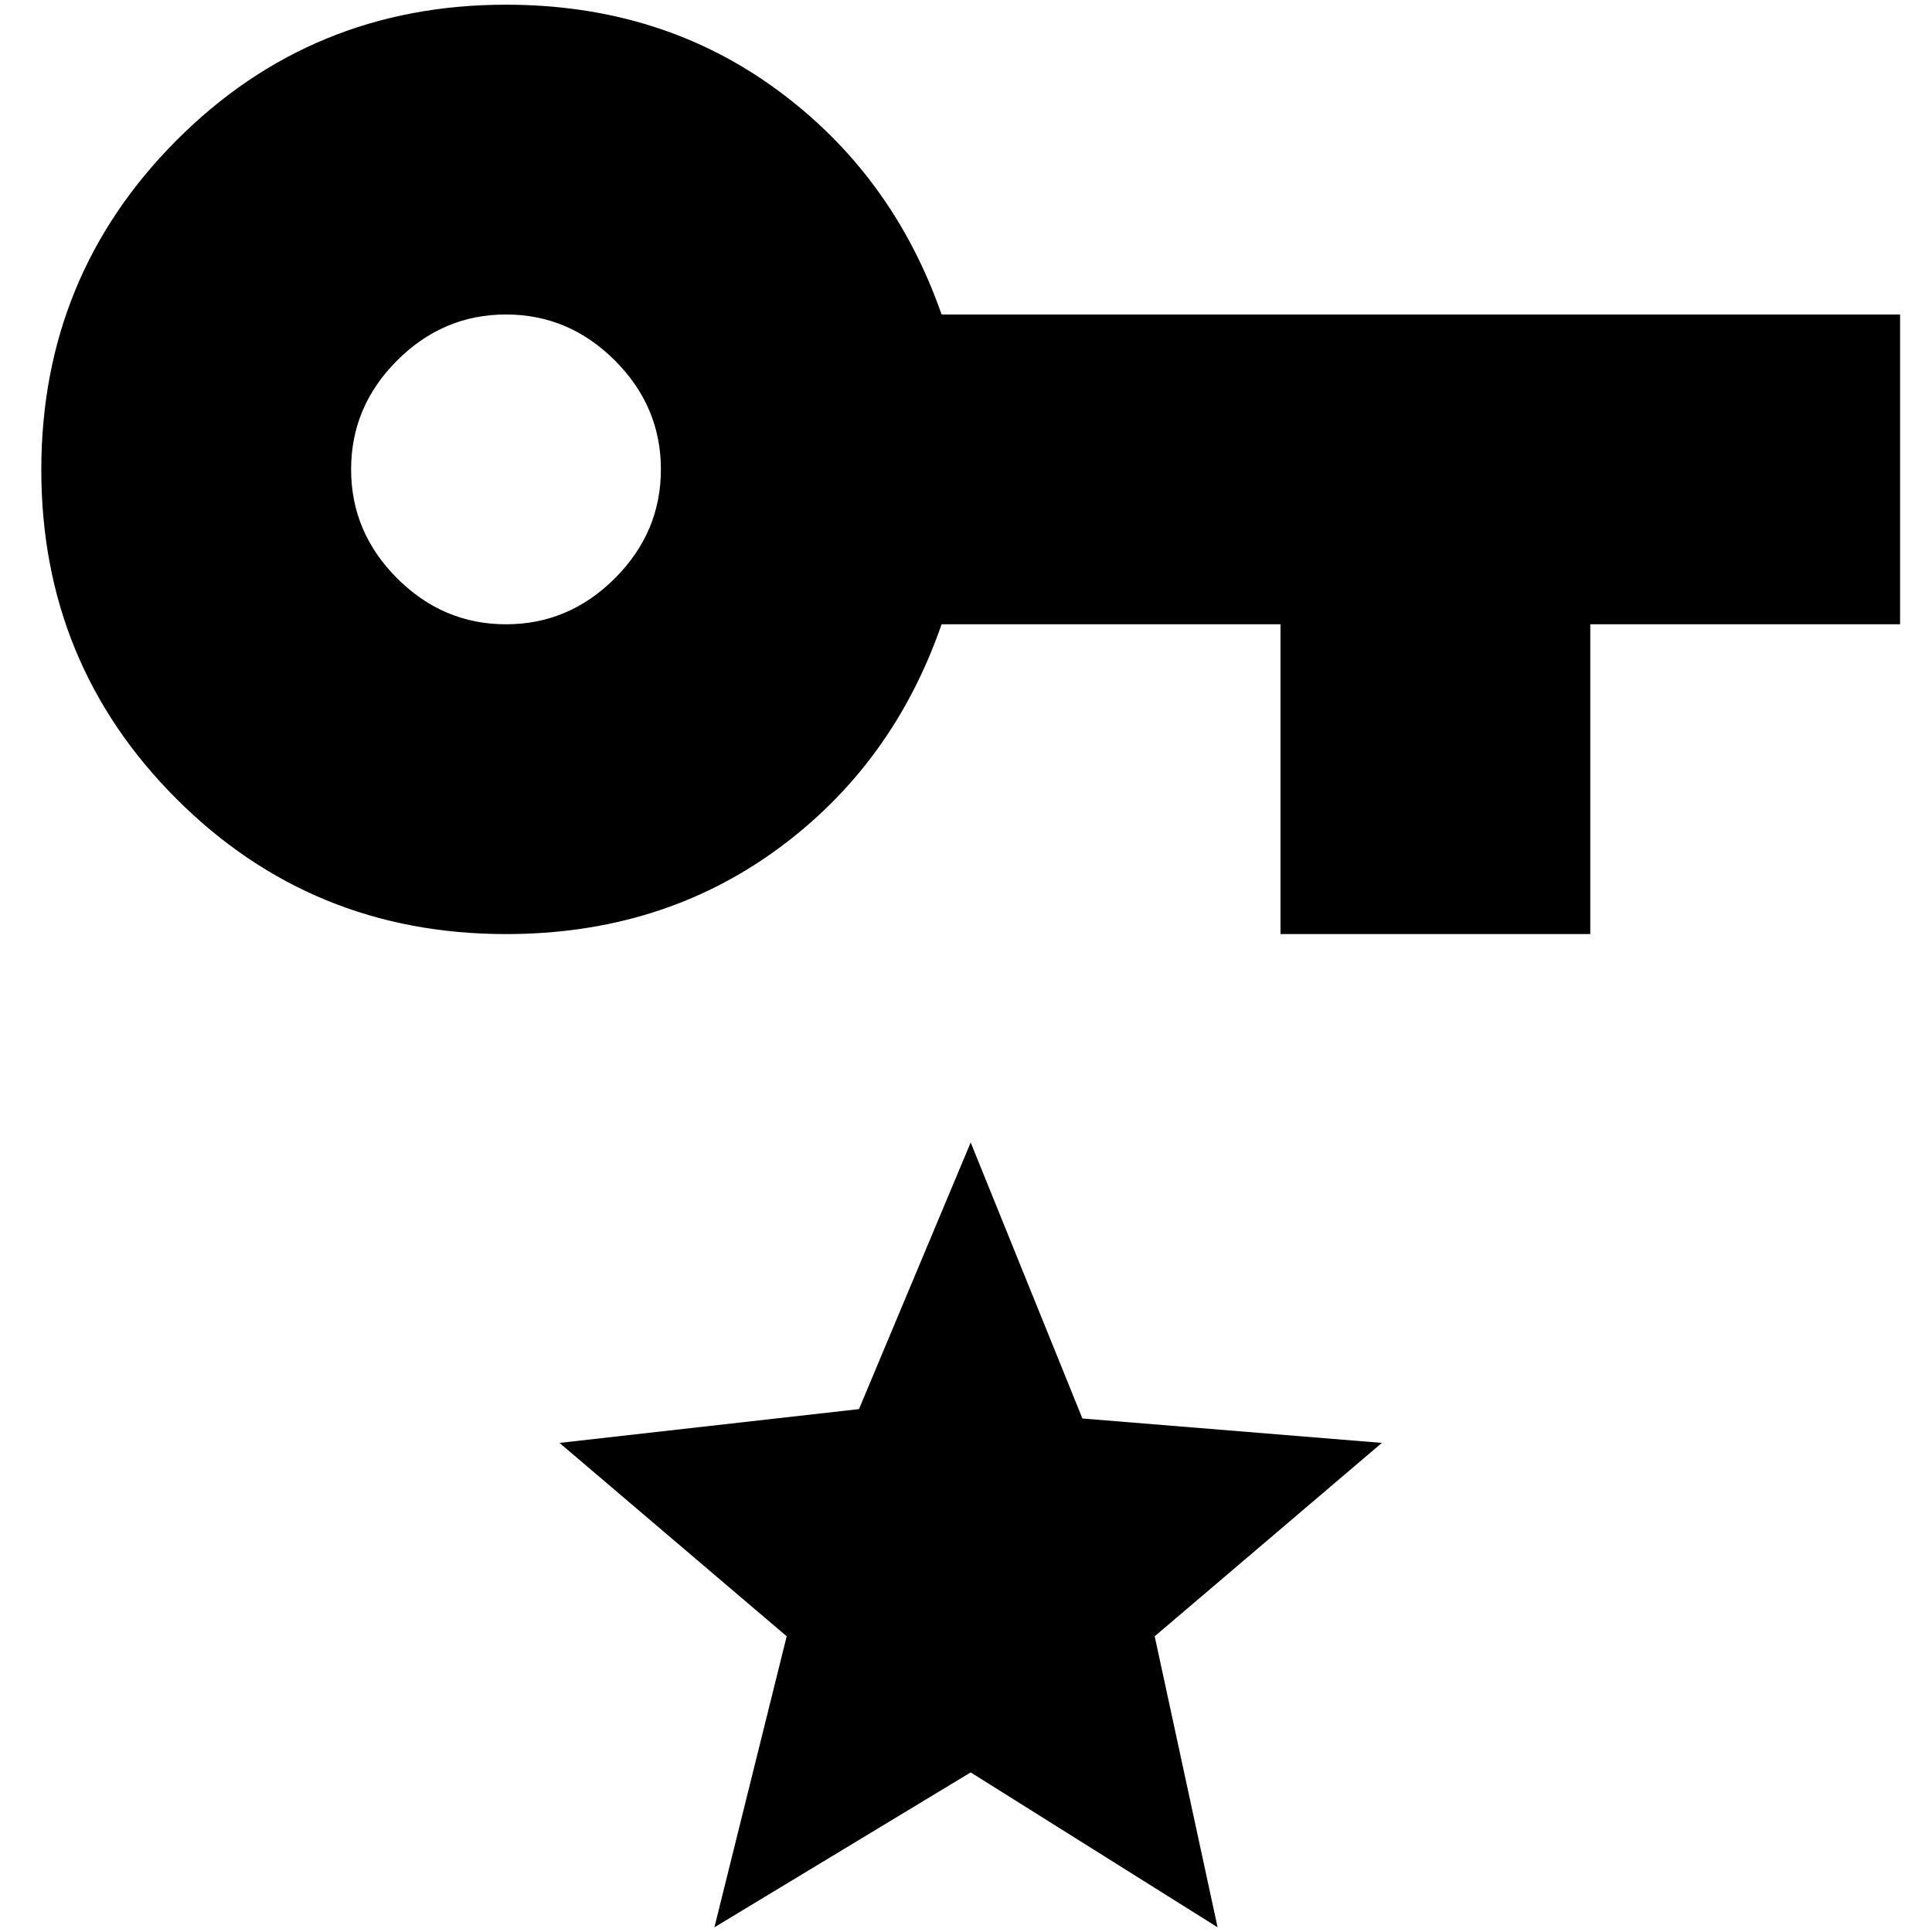 <?xml version="1.0" standalone="no"?>
<!DOCTYPE svg PUBLIC "-//W3C//DTD SVG 1.1//EN" "http://www.w3.org/Graphics/SVG/1.1/DTD/svg11.dtd" >
<svg xmlns="http://www.w3.org/2000/svg" xmlns:xlink="http://www.w3.org/1999/xlink" version="1.1" width="2048" height="2048" viewBox="-10 0 2058 2048">
   <path fill="currentColor"
d="M529 0q-207 0 -351 144.5t-144 351t144 350.5t351 144q165 0 288.5 -90t175.5 -240h361v330h330v-330h330v-330h-1021q-52 -149 -175.5 -239.5t-288.5 -90.5zM529 330q67 0 116 49t49 116t-49 116t-116 49t-116 -49t-49 -116t49 -116t116 -49zM1024 1212l-119 284
l-319 36l242 206l-77 310l273 -165l263 165l-67 -310l242 -206l-319 -26z" />
</svg>
